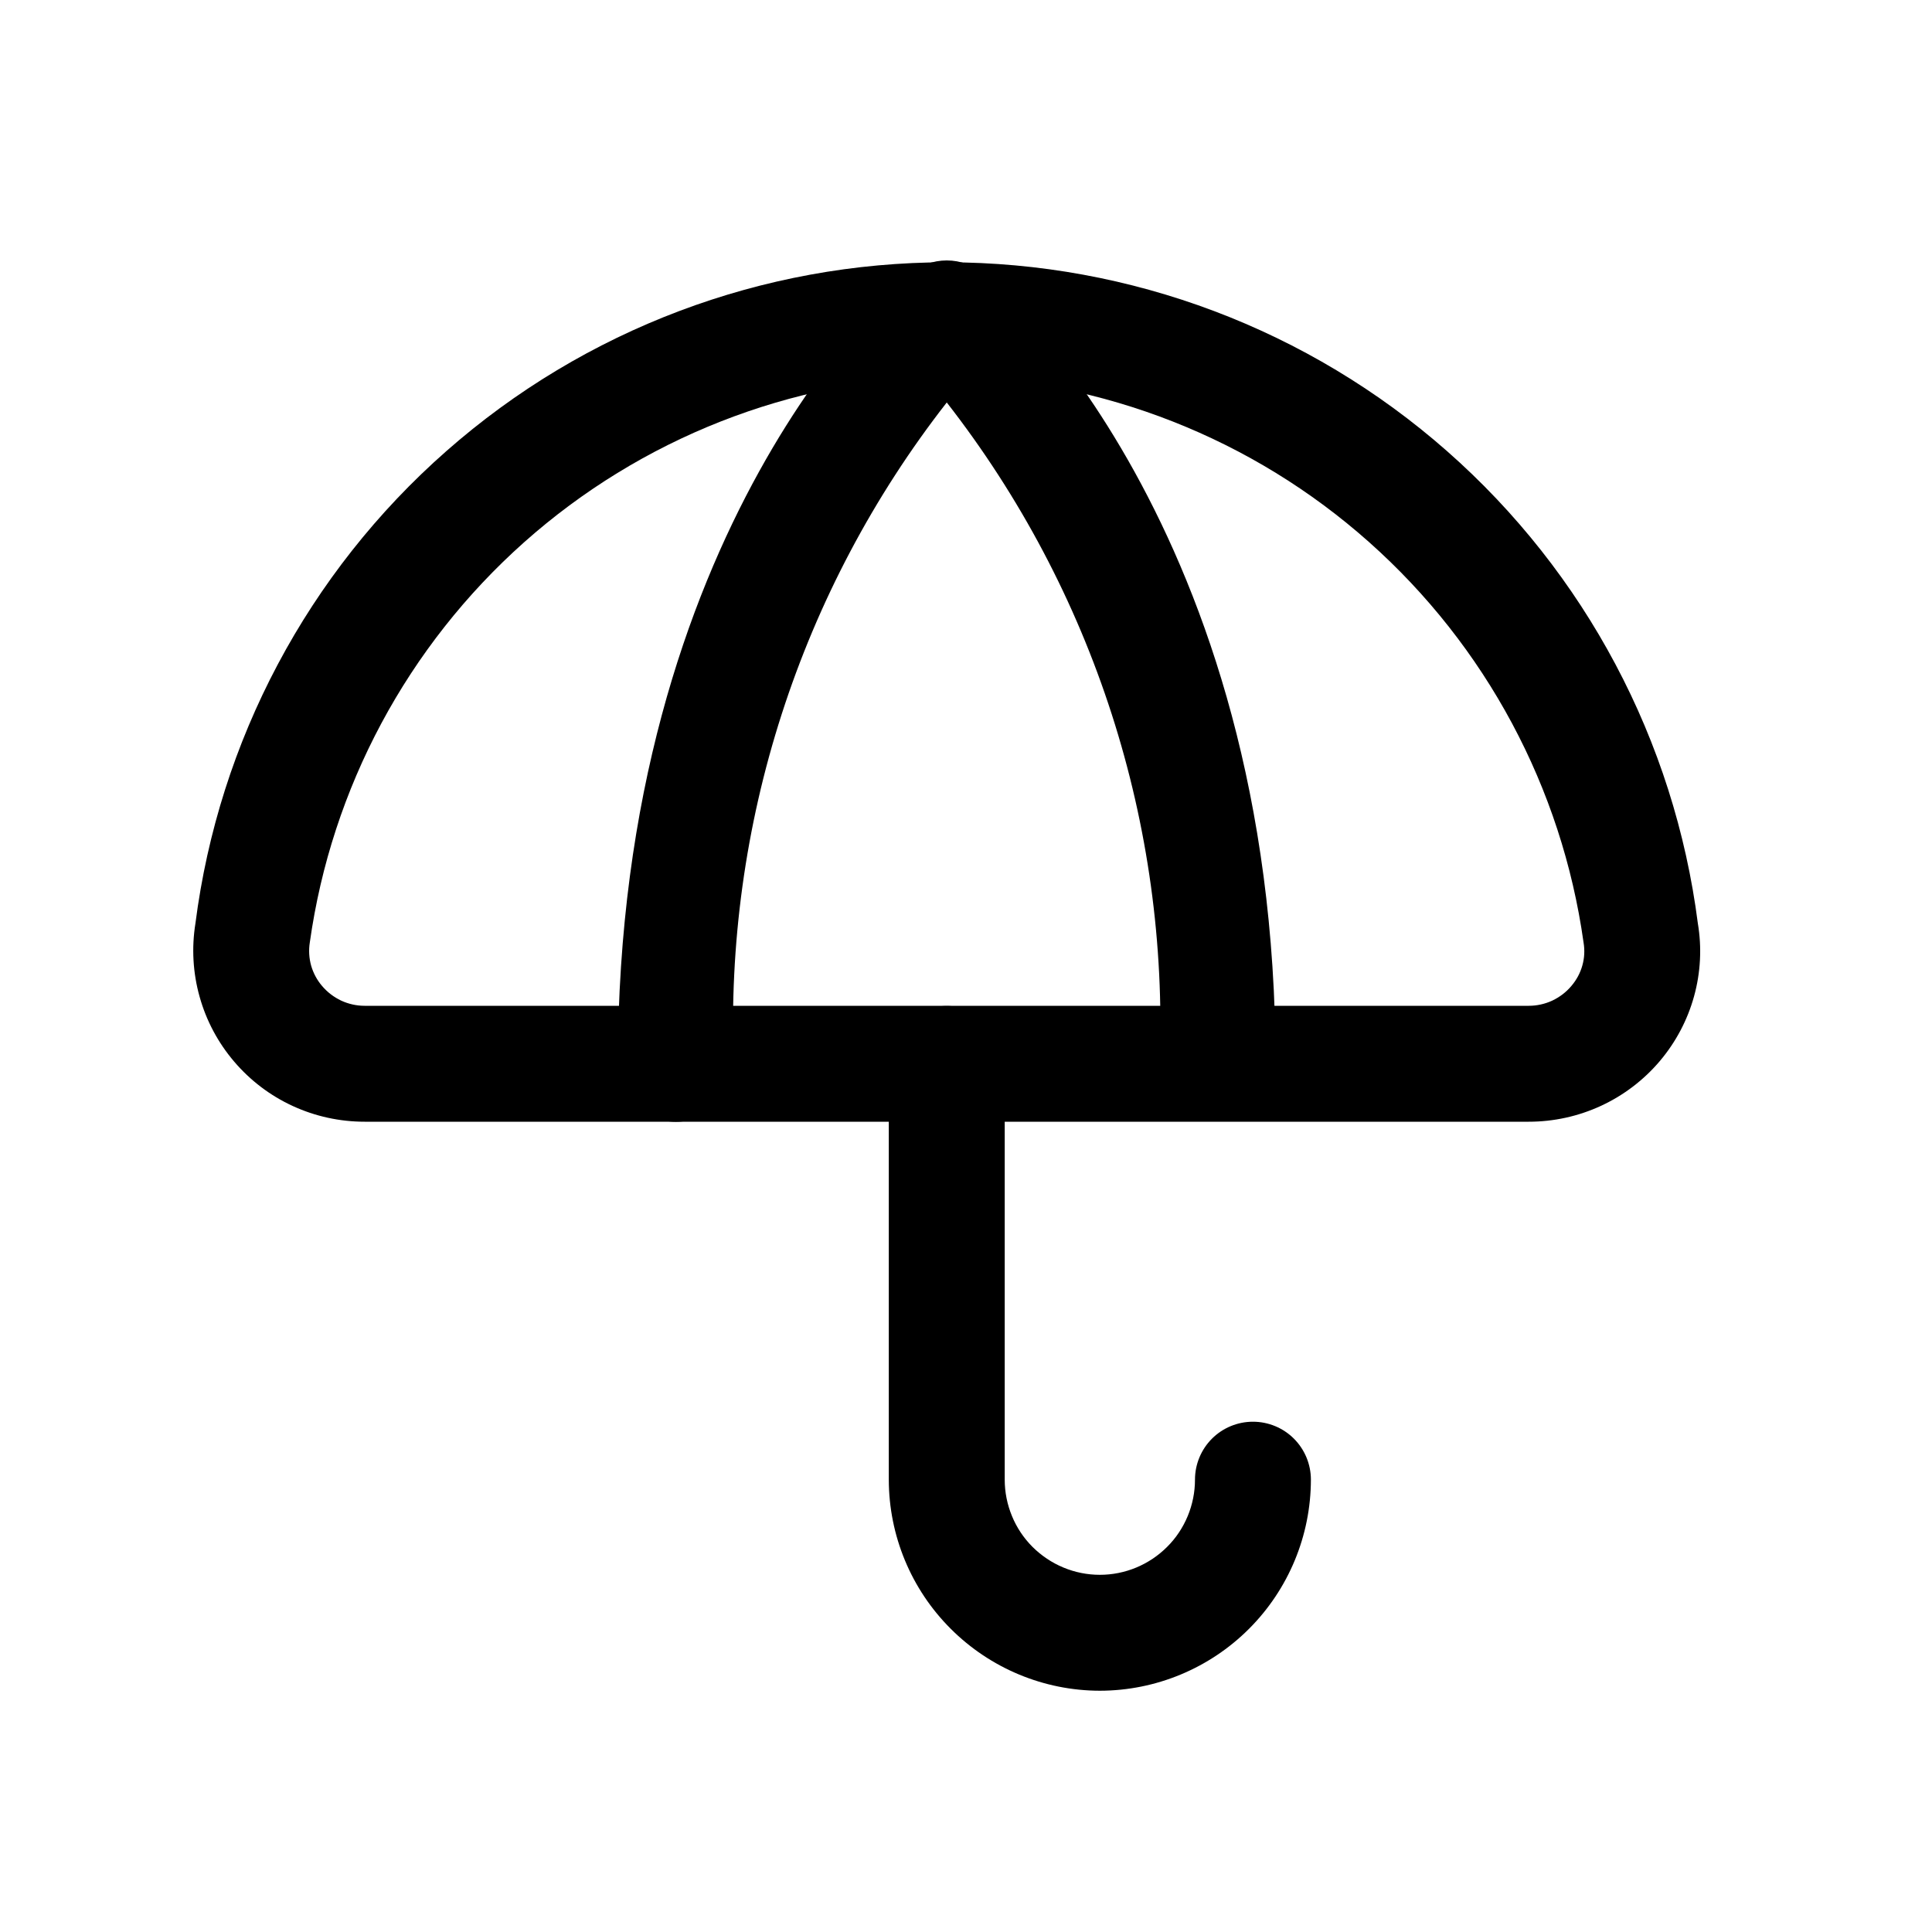 <svg width="25" height="25" viewBox="0 0 25 25" fill="none" xmlns="http://www.w3.org/2000/svg">
<path d="M19.782 14.515H4.718C4.397 14.515 4.08 14.446 3.789 14.312C3.497 14.178 3.239 13.982 3.03 13.737C2.822 13.493 2.669 13.207 2.583 12.898C2.496 12.589 2.478 12.265 2.529 11.948C2.832 9.584 3.986 7.411 5.776 5.837C7.565 4.262 9.866 3.394 12.25 3.394C14.633 3.394 16.935 4.262 18.724 5.837C20.513 7.411 21.667 9.584 21.97 11.948C22.023 12.262 22.006 12.585 21.921 12.892C21.836 13.2 21.685 13.485 21.479 13.729C21.271 13.975 21.011 14.173 20.718 14.309C20.424 14.445 20.105 14.515 19.782 14.515V14.515ZM12.249 4.865C10.23 4.911 8.292 5.674 6.783 7.016C5.274 8.359 4.29 10.194 4.009 12.195C3.993 12.295 3.999 12.397 4.026 12.495C4.054 12.592 4.102 12.682 4.168 12.759C4.236 12.839 4.32 12.903 4.415 12.948C4.51 12.992 4.614 13.015 4.718 13.015H19.782C19.887 13.015 19.991 12.992 20.086 12.948C20.181 12.903 20.266 12.839 20.333 12.759C20.399 12.682 20.448 12.592 20.475 12.495C20.503 12.397 20.508 12.295 20.491 12.195C20.21 10.194 19.227 8.359 17.717 7.016C16.208 5.673 14.27 4.911 12.25 4.865H12.249Z" fill="black"/>
<path d="M15.756 14.508C15.557 14.508 15.366 14.429 15.226 14.288C15.085 14.148 15.006 13.957 15.006 13.758C15.125 10.672 14.149 7.643 12.251 5.208C10.35 7.645 9.374 10.677 9.495 13.766C9.495 13.965 9.416 14.155 9.275 14.296C9.135 14.437 8.944 14.516 8.745 14.516C8.546 14.516 8.355 14.437 8.215 14.296C8.074 14.155 7.995 13.965 7.995 13.766C7.995 6.82 11.612 3.679 11.767 3.548C11.902 3.433 12.074 3.37 12.251 3.37C12.428 3.37 12.6 3.433 12.735 3.548C12.89 3.678 16.506 6.819 16.506 13.765C16.504 13.963 16.424 14.152 16.284 14.291C16.143 14.43 15.954 14.508 15.756 14.508V14.508Z" fill="black"/>
<path d="M14.232 21.878C13.508 21.877 12.814 21.588 12.302 21.076C11.79 20.565 11.502 19.871 11.501 19.147V13.767C11.501 13.568 11.58 13.377 11.721 13.236C11.861 13.096 12.052 13.017 12.251 13.017C12.45 13.017 12.641 13.096 12.781 13.236C12.922 13.377 13.001 13.568 13.001 13.767V19.147C13.001 19.308 13.033 19.468 13.095 19.618C13.156 19.767 13.247 19.903 13.361 20.017C13.476 20.131 13.611 20.222 13.761 20.284C13.91 20.346 14.07 20.378 14.232 20.378C14.394 20.378 14.554 20.346 14.703 20.284C14.852 20.222 14.988 20.131 15.102 20.017C15.217 19.903 15.307 19.767 15.369 19.618C15.431 19.468 15.463 19.308 15.463 19.147C15.463 18.948 15.542 18.757 15.683 18.616C15.823 18.476 16.014 18.397 16.213 18.397C16.412 18.397 16.603 18.476 16.743 18.616C16.884 18.757 16.963 18.948 16.963 19.147C16.962 19.871 16.674 20.565 16.162 21.077C15.65 21.589 14.956 21.877 14.232 21.878Z" fill="black"/>
</svg>